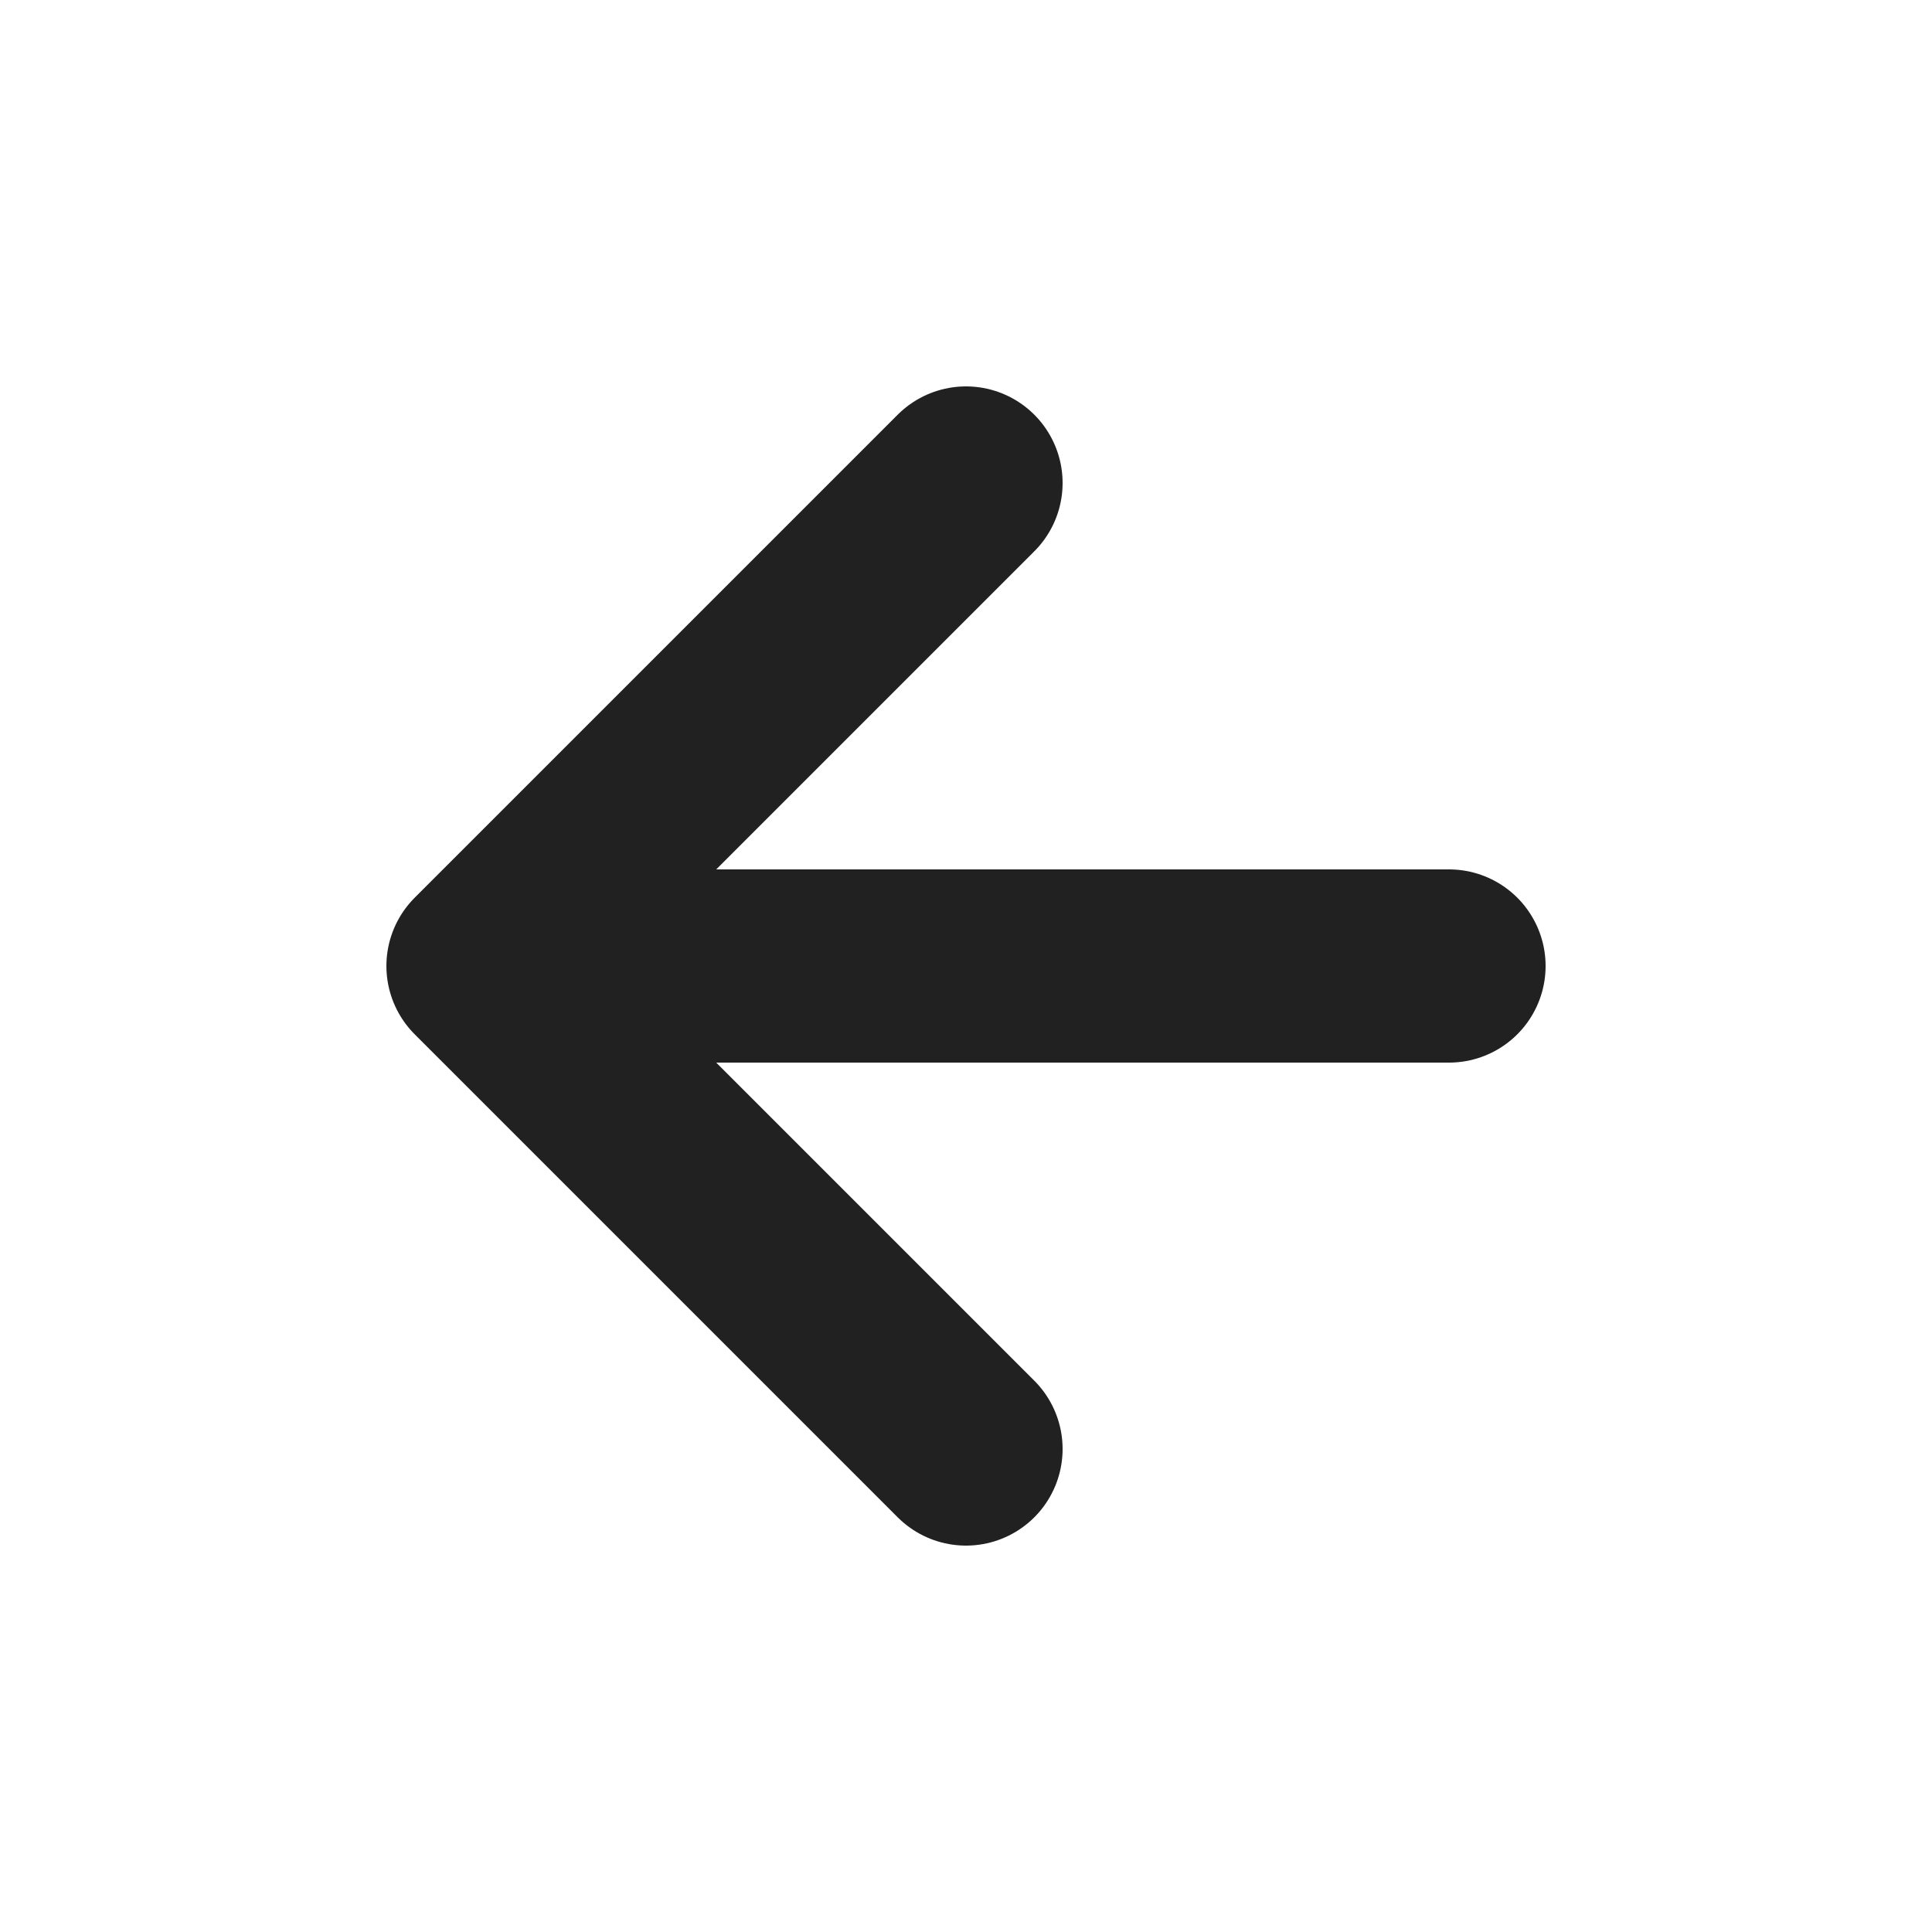 <svg width="20" height="20" viewBox="0 0 20 20" fill="none" xmlns="http://www.w3.org/2000/svg">
<path d="M15 10H5M5 10L10 15M5 10L10 5" stroke="#212121" stroke-width="2" stroke-linecap="round" stroke-linejoin="round"/>
</svg>

